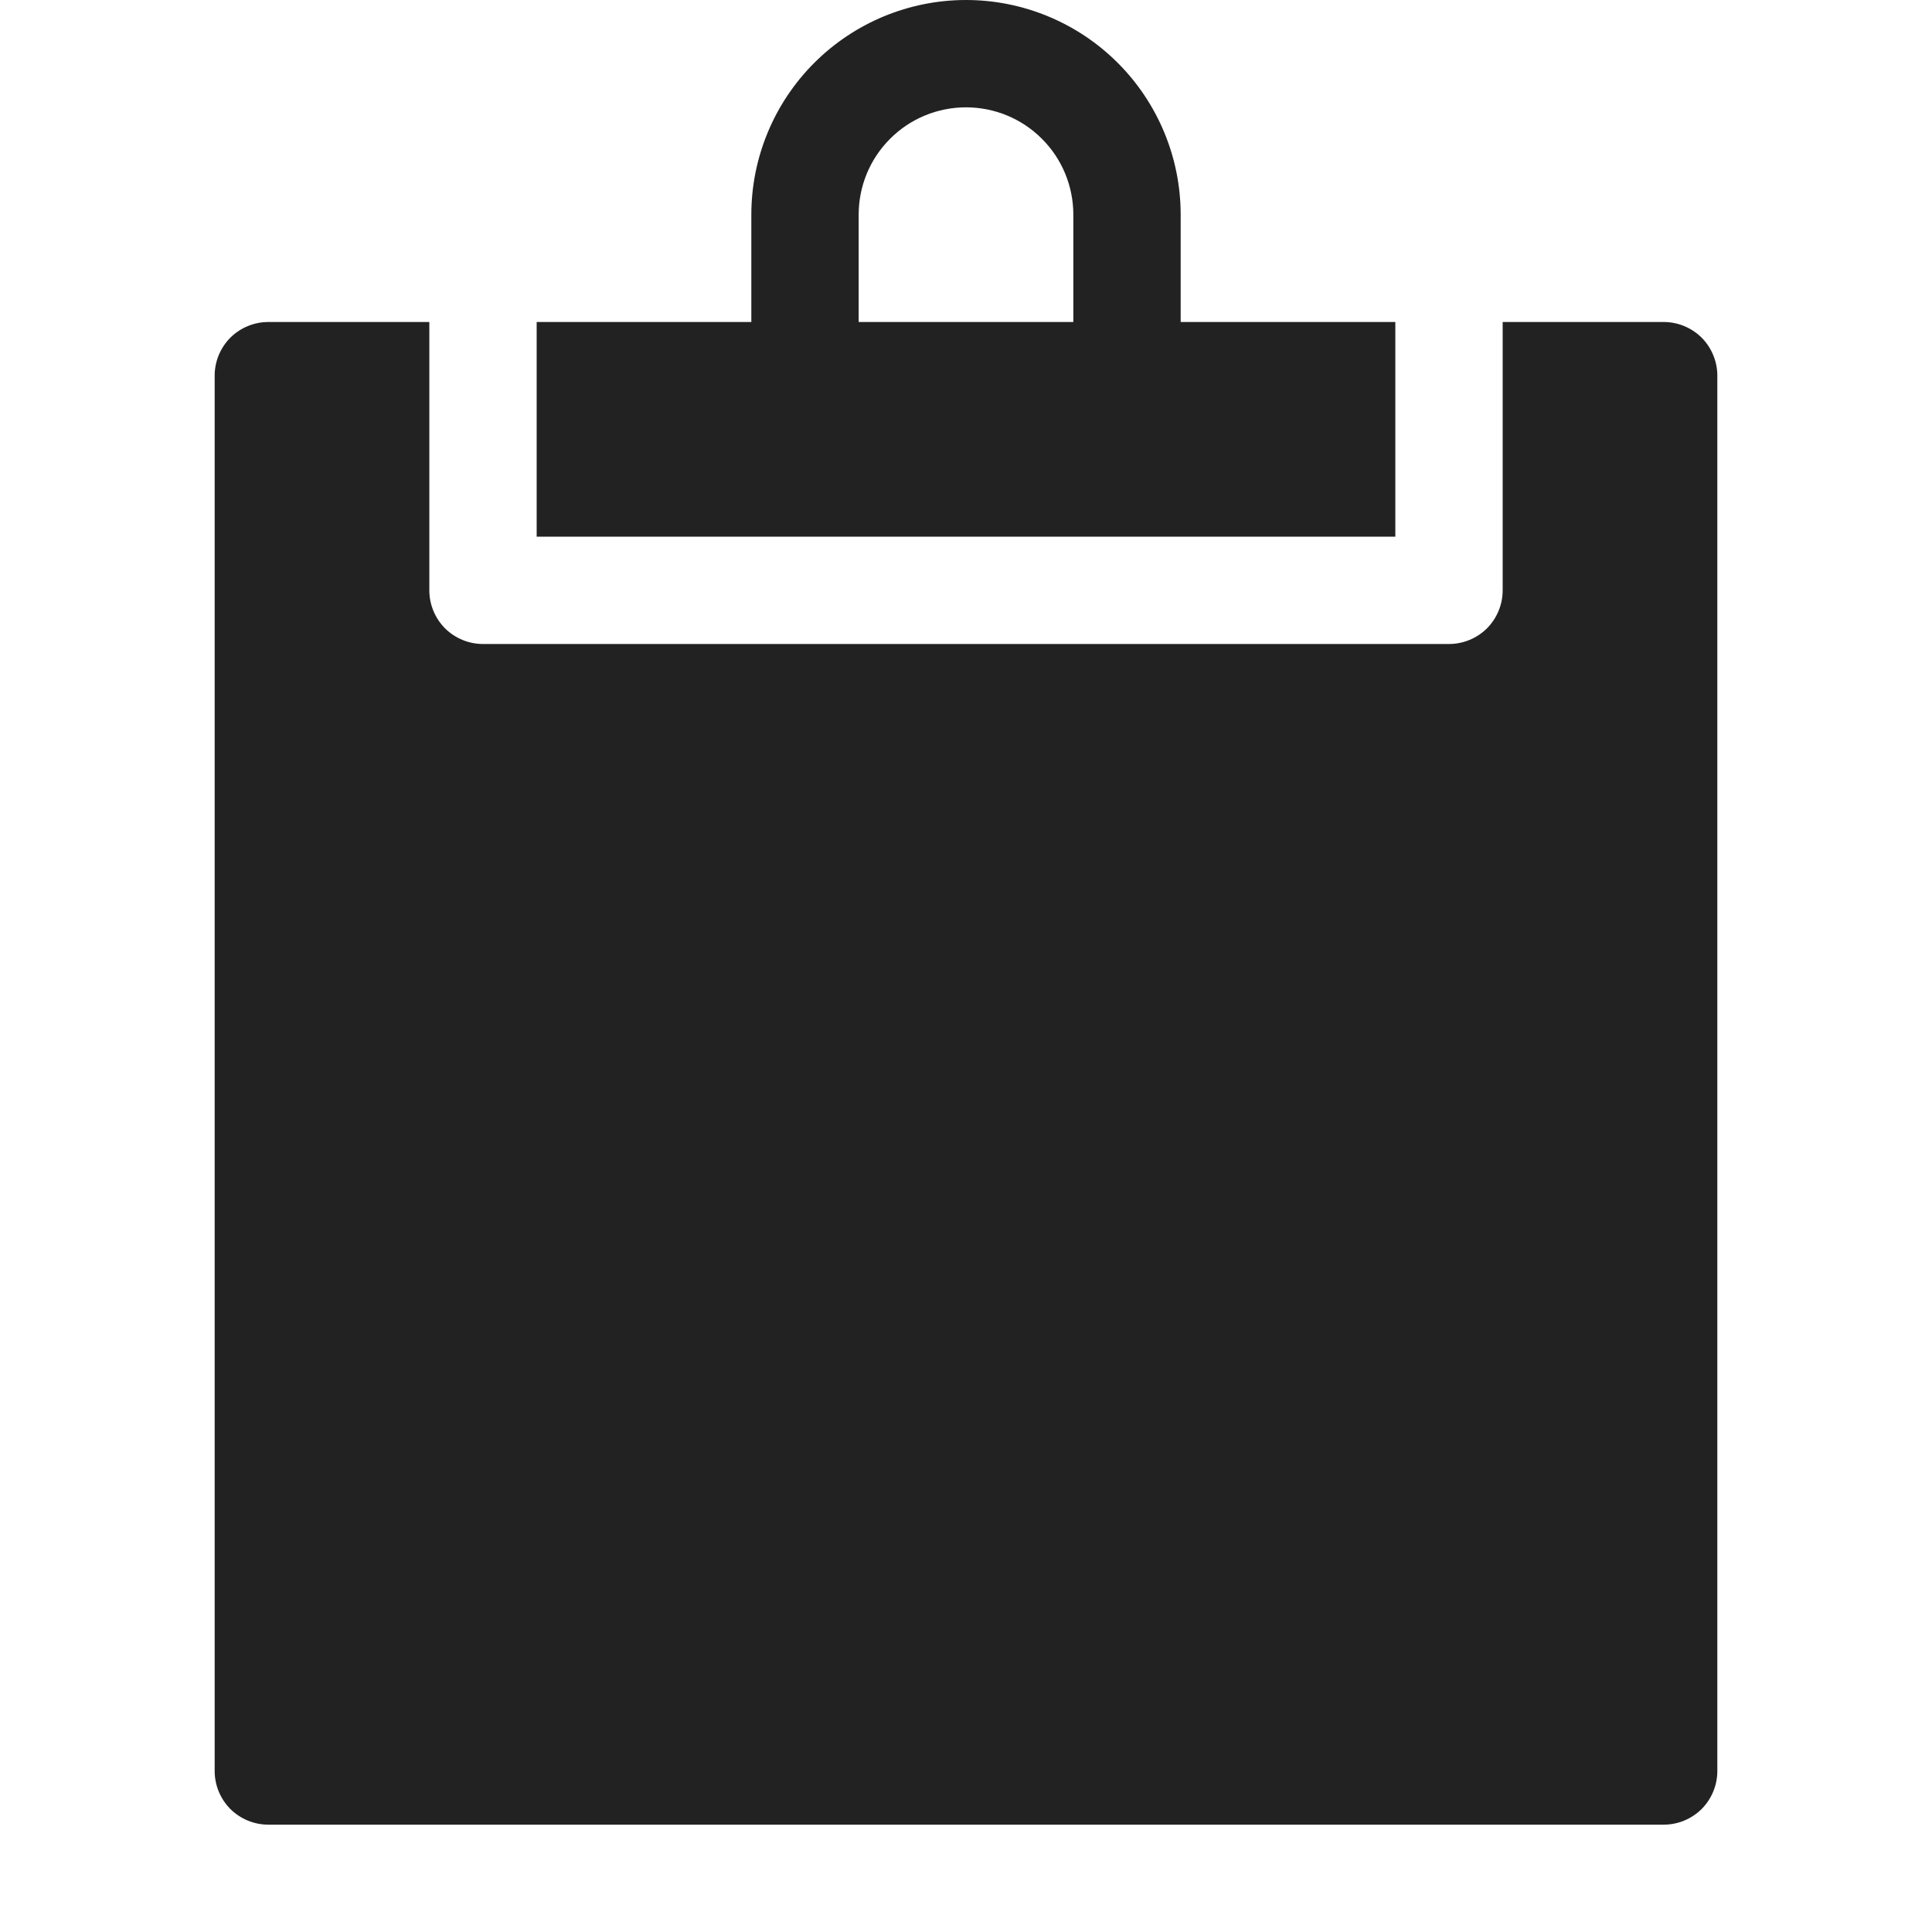 <svg width="18" height="18" viewBox="0 0 18 18" fill="none" xmlns="http://www.w3.org/2000/svg">
<g clip-path="url(#clip0_201_2663)">
<path fill-rule="evenodd" clip-rule="evenodd" d="M14 3V5.5C14 5.633 13.947 5.76 13.854 5.854C13.76 5.947 13.633 6 13.5 6H4.5C4.367 6 4.24 5.947 4.146 5.854C4.053 5.76 4 5.633 4 5.5V3H2.5C2.367 3 2.24 3.053 2.146 3.146C2.053 3.24 2 3.367 2 3.5V16.5C2 16.633 2.053 16.76 2.146 16.854C2.24 16.947 2.367 17 2.5 17H15.5C15.633 17 15.76 16.947 15.854 16.854C15.947 16.76 16 16.633 16 16.5V3.5C16 3.367 15.947 3.24 15.854 3.146C15.76 3.053 15.633 3 15.5 3H14Z" fill="#222222"/>
<path fill-rule="evenodd" clip-rule="evenodd" d="M11 3V2C11 1.47 10.789 0.961 10.414 0.586C10.039 0.211 9.53 0 9 0C8.47 0 7.961 0.211 7.586 0.586C7.211 0.961 7 1.47 7 2V3H5V5H13V3H11ZM10 3H8V2C8 1.735 8.105 1.48 8.293 1.293C8.48 1.105 8.735 1 9 1C9.265 1 9.52 1.105 9.707 1.293C9.895 1.48 10 1.735 10 2V3Z" fill="#222222"/>
</g>
<defs>
<clipPath id="clip0_201_2663">
<rect width="18" height="18" fill="white"/>
</clipPath>
</defs>
</svg>
